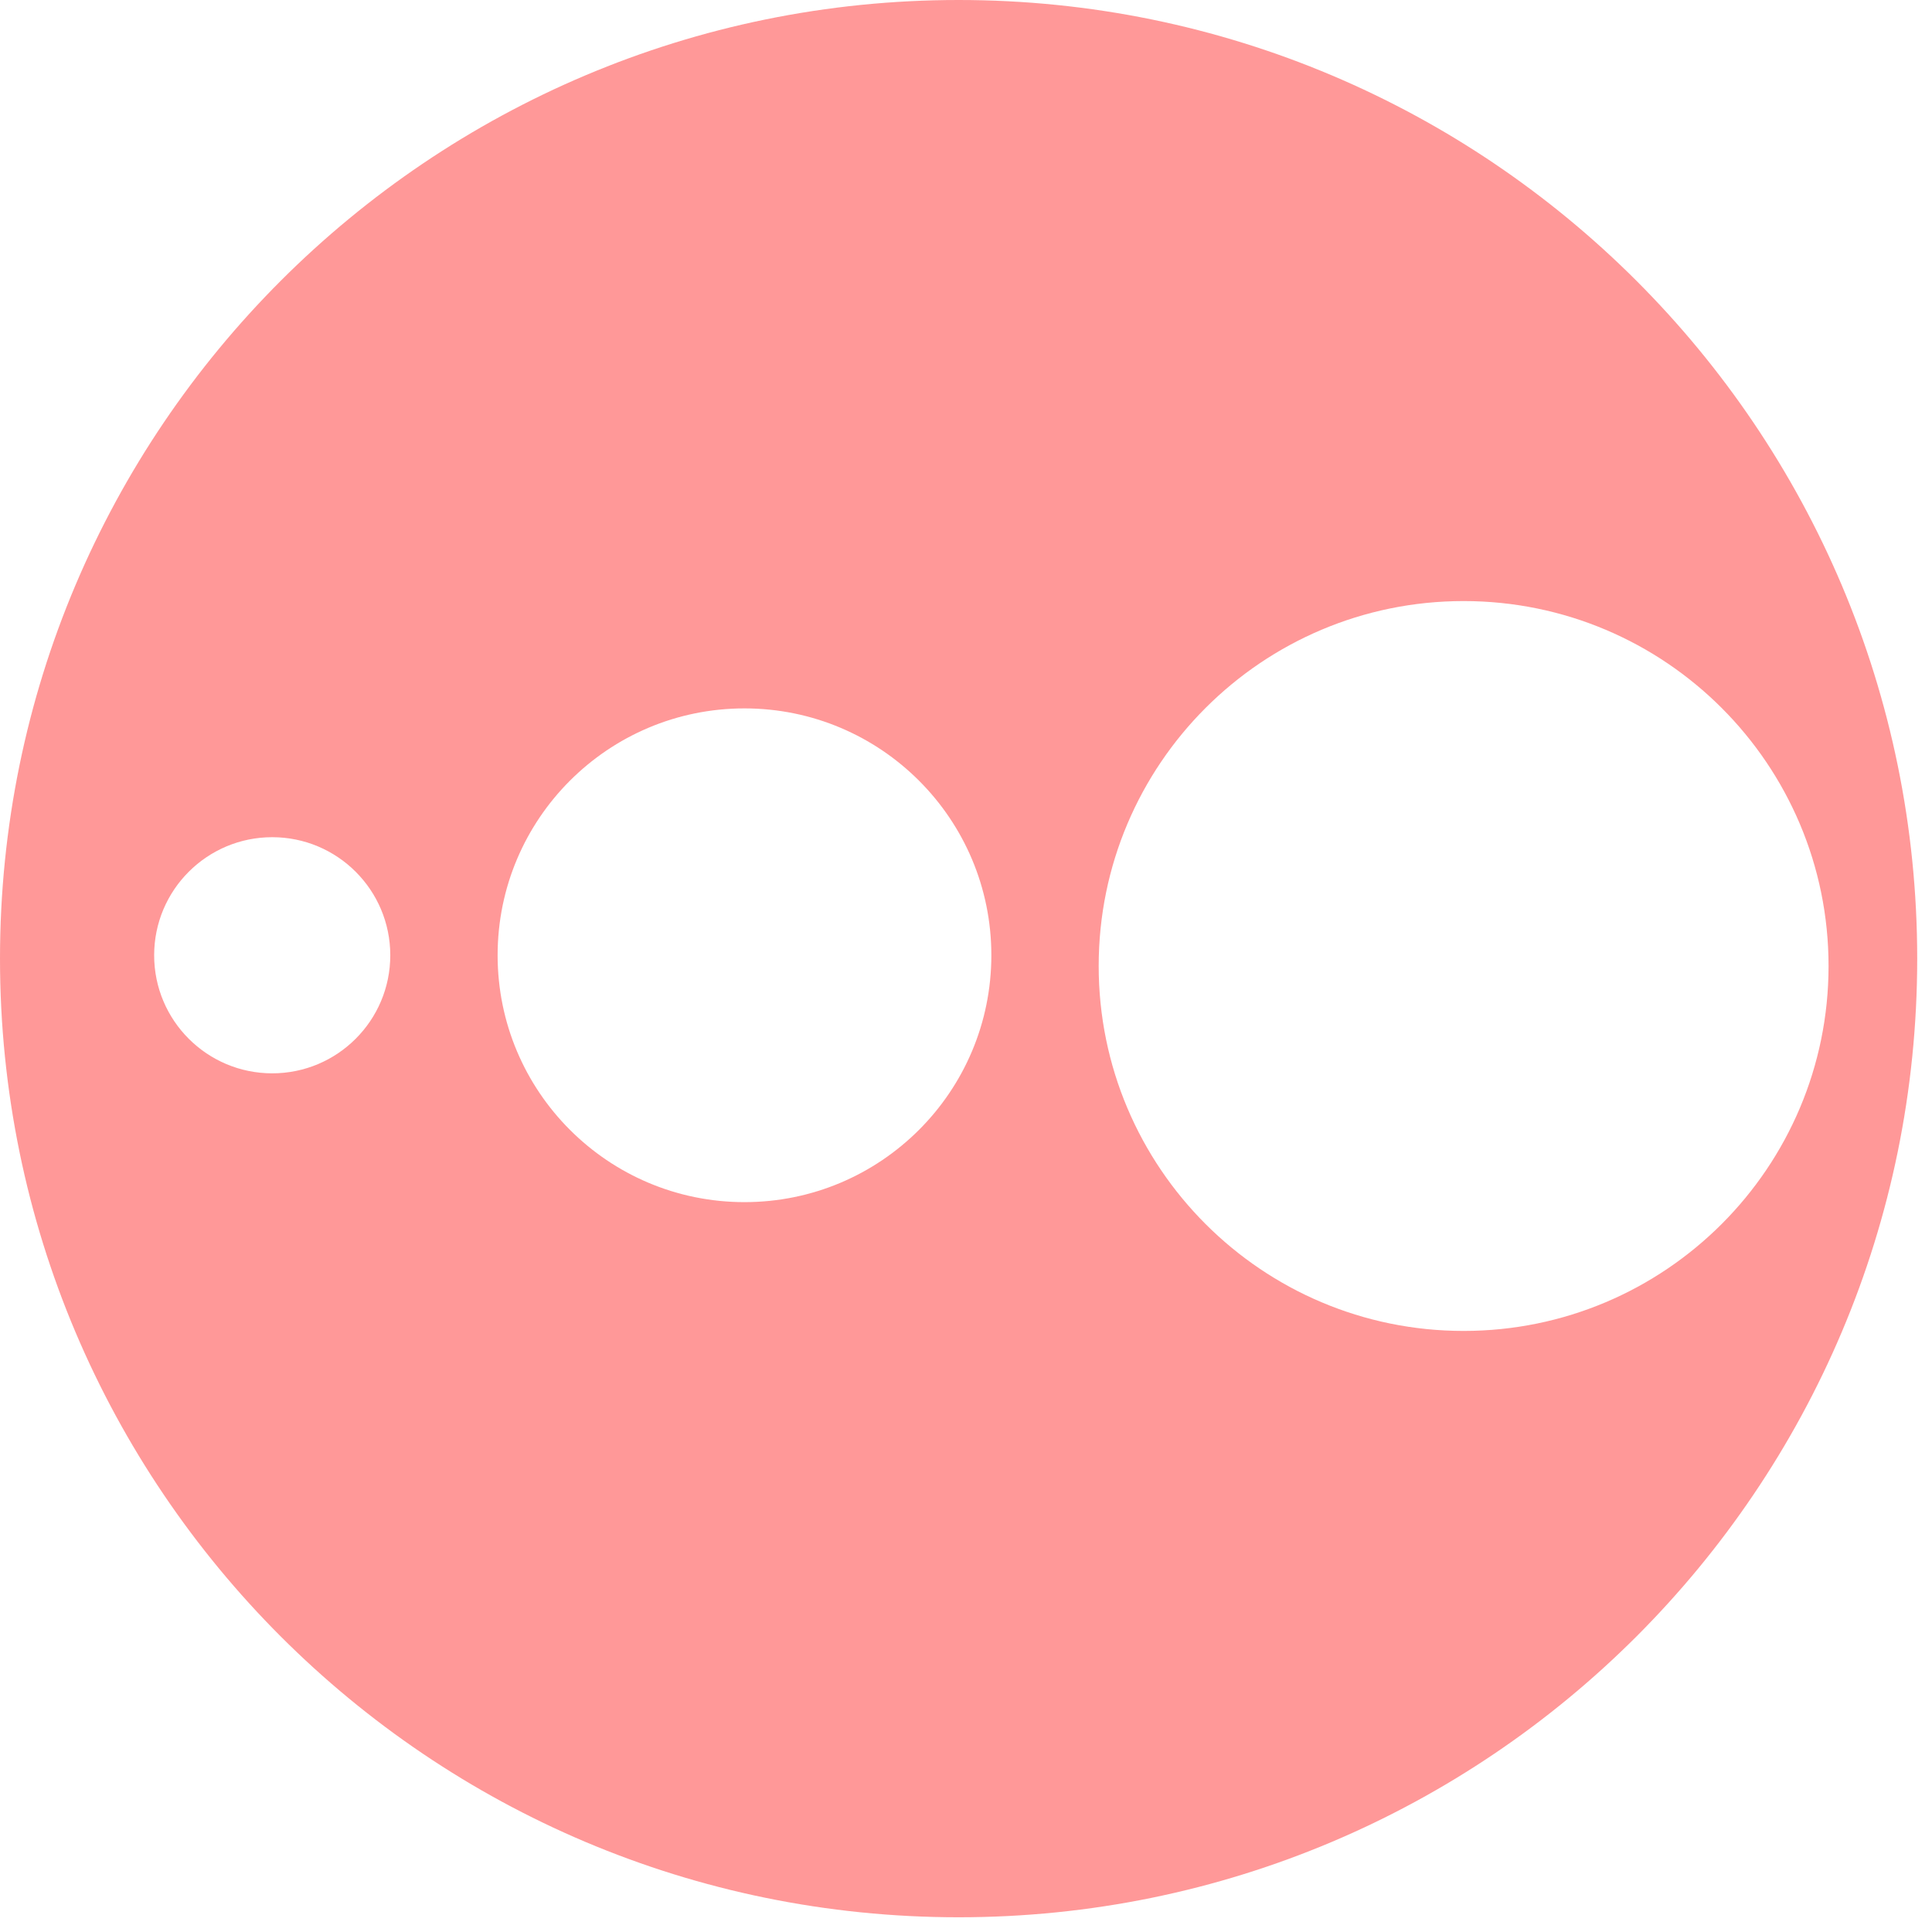 <svg width="90" height="90" viewBox="0 0 90 90" fill="none" xmlns="http://www.w3.org/2000/svg">
<path fill-rule="evenodd" clip-rule="evenodd" d="M44.656 89.314C69.318 89.314 89.311 69.32 89.311 44.656C89.311 19.993 69.318 0 44.656 0C19.993 0 0 19.993 0 44.656C0 69.32 19.993 89.314 44.656 89.314ZM12.681 50C15.718 50 18.181 47.537 18.181 44.5C18.181 41.463 15.718 39 12.681 39C9.644 39 7.181 41.463 7.181 44.5C7.181 47.537 9.644 50 12.681 50ZM46.181 44.5C46.181 50.852 41.032 56 34.681 56C28.329 56 23.181 50.852 23.181 44.5C23.181 38.148 28.329 33 34.681 33C41.032 33 46.181 38.148 46.181 44.5ZM68.181 62C77.569 62 85.181 54.389 85.181 45C85.181 35.611 77.569 28 68.181 28C58.792 28 51.181 35.611 51.181 45C51.181 54.389 58.792 62 68.181 62Z" fill="#FF3333" fill-opacity="0.5"/>
</svg>
